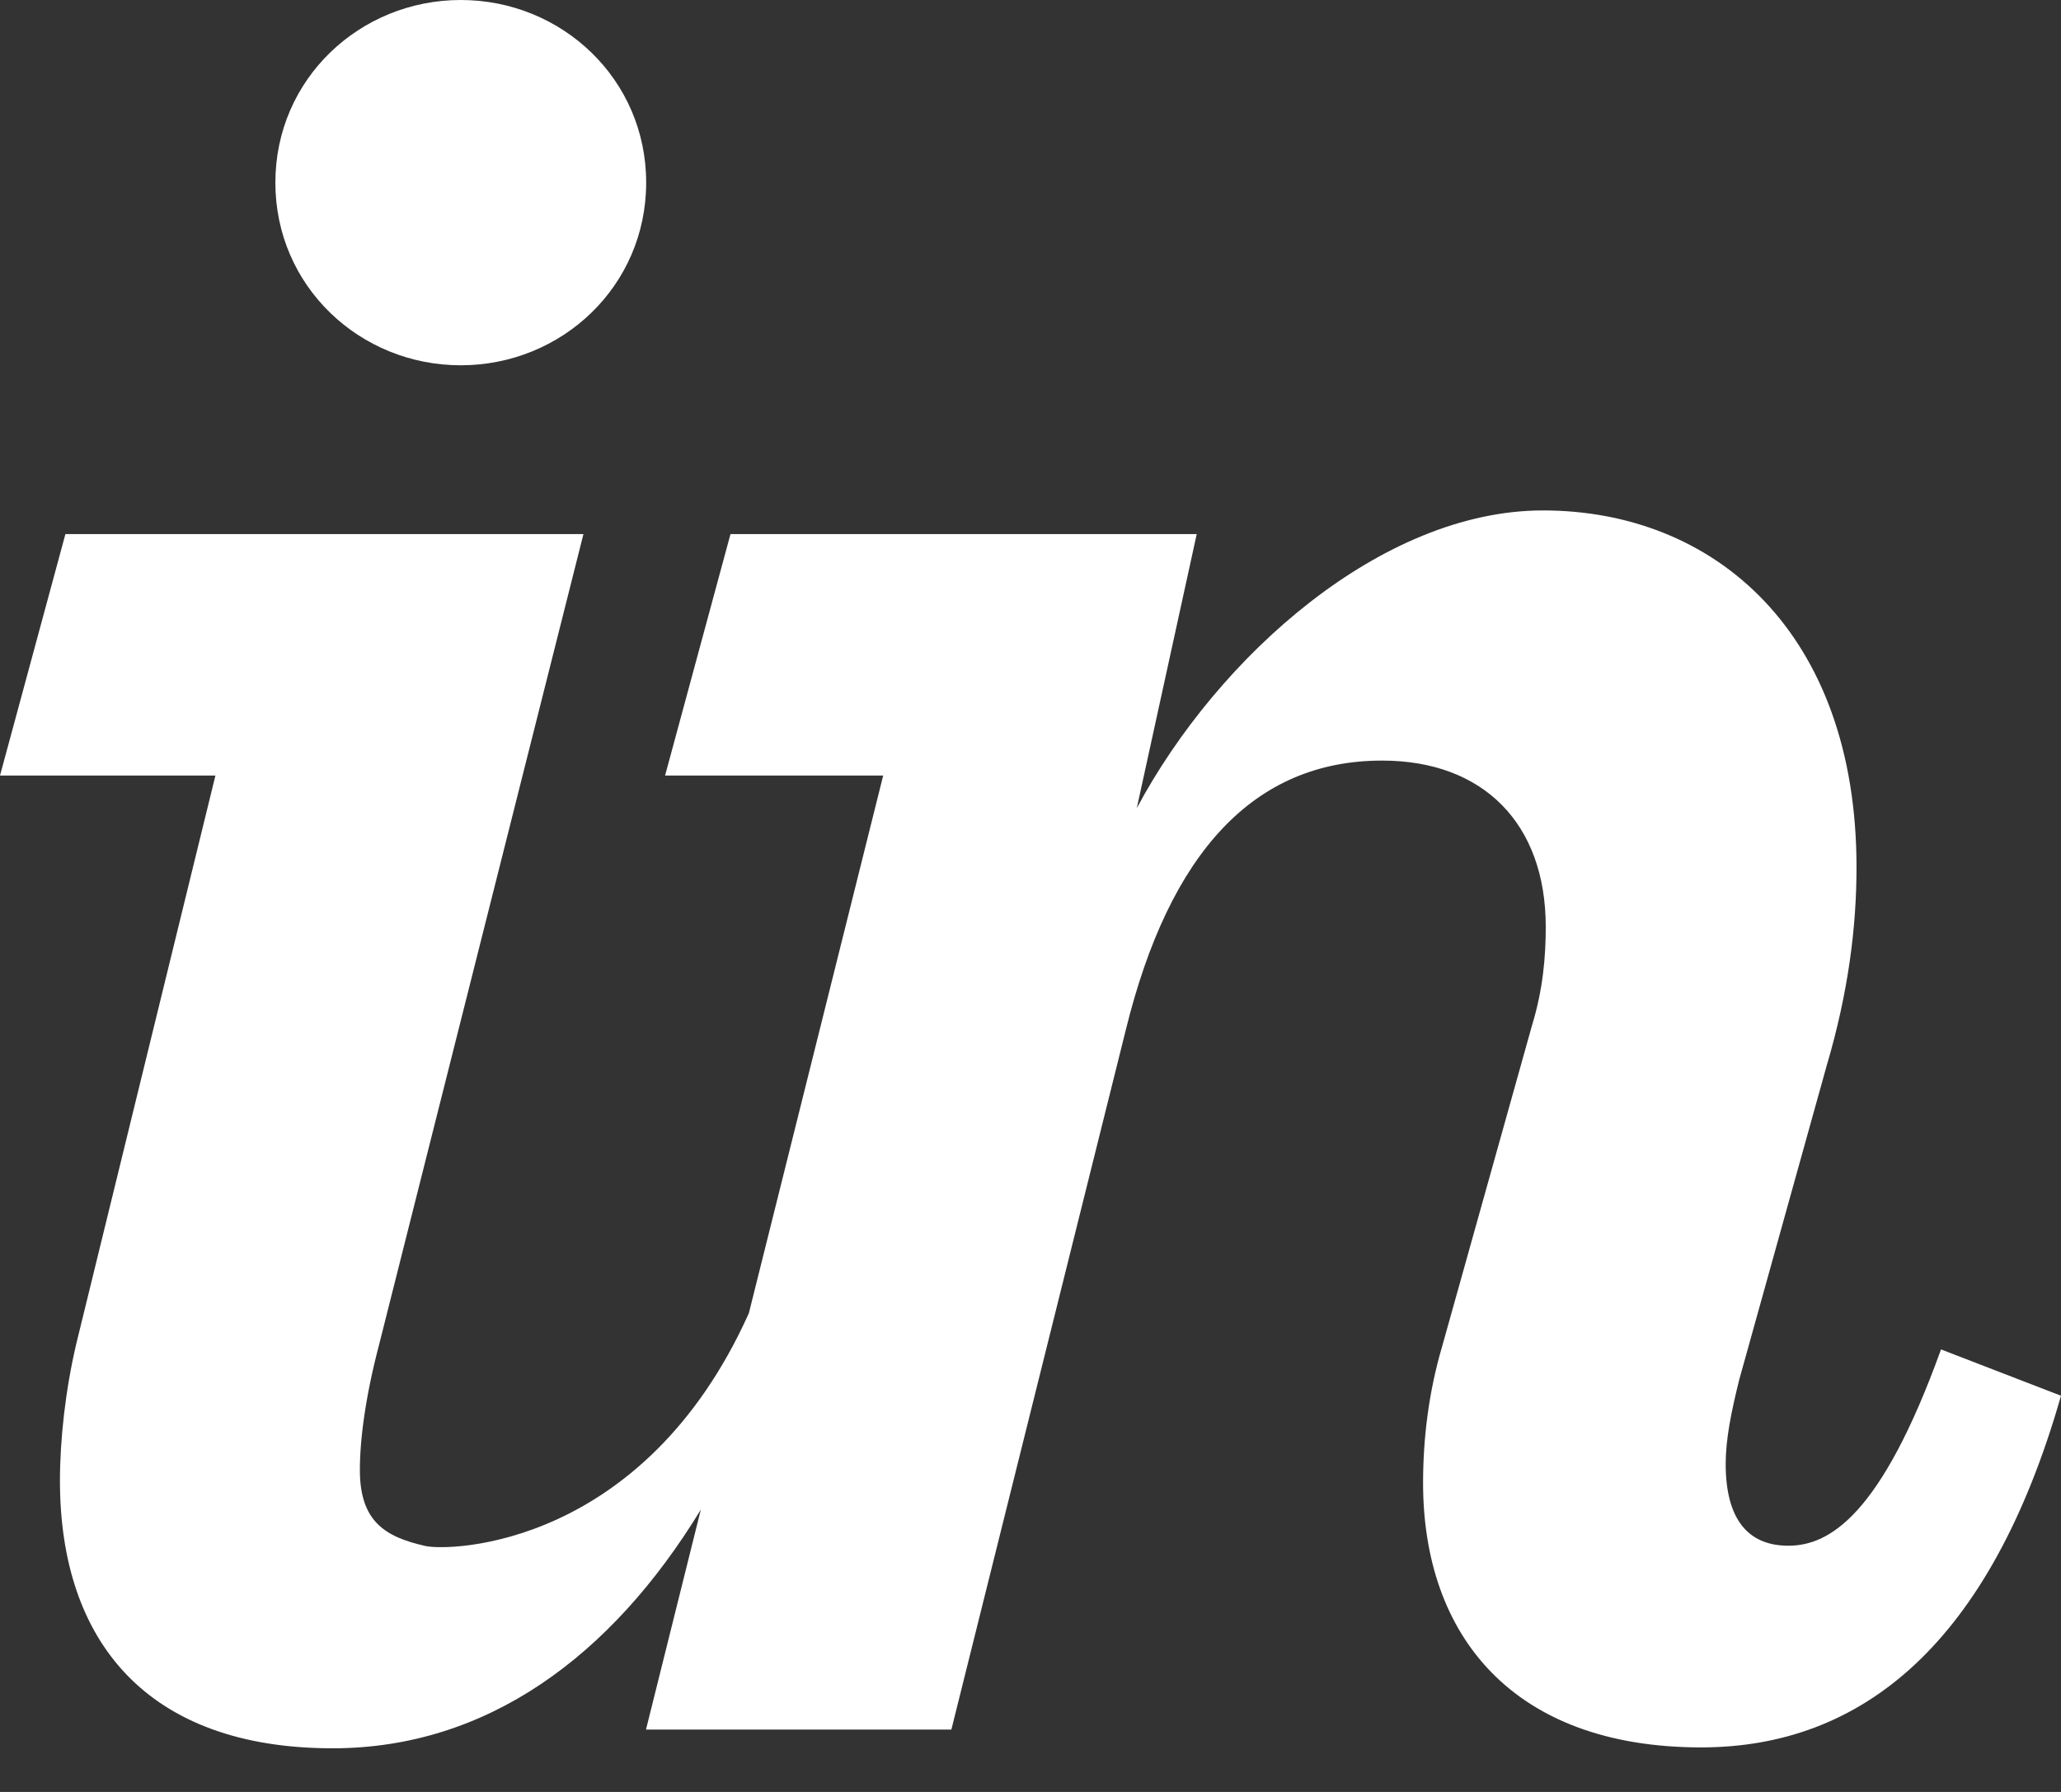 <svg width="23" height="20" viewBox="0 0 23 20" fill="none" xmlns="http://www.w3.org/2000/svg">
<rect x="0" y="0" width="23" height="20" fill="#333333" stroke="none"/>
<path d="M5.142 4.077C6.268 4.077 7.211 3.195 7.211 2.038C7.211 0.882 6.268 0 5.142 0C4.016 0 3.073 0.882 3.073 2.038C3.073 3.195 4.016 4.077 5.142 4.077ZM0.852 14.995C0.73 15.512 0.669 16.07 0.669 16.526C0.669 18.322 1.643 19.513 3.712 19.513C5.428 19.513 6.819 18.494 7.821 16.849L7.209 19.304H10.617L12.564 11.493C13.051 9.515 13.994 8.489 15.424 8.489C16.55 8.489 17.25 9.189 17.25 10.345C17.25 10.679 17.219 11.044 17.098 11.44L16.093 15.03C15.941 15.547 15.881 16.065 15.881 16.551C15.881 18.256 16.884 19.503 18.984 19.503C20.779 19.503 22.209 18.347 23 15.578L21.661 15.061C20.992 16.916 20.414 17.252 19.957 17.252C19.501 17.252 19.258 16.948 19.258 16.339C19.258 16.065 19.319 15.761 19.41 15.396L20.384 11.898C20.627 11.076 20.718 10.348 20.718 9.679C20.718 7.062 19.136 5.697 17.219 5.697C15.424 5.697 13.598 7.316 12.686 9.02L13.355 5.961H8.152L7.422 8.656H9.856L8.357 14.657C7.18 17.273 5.018 17.316 4.747 17.255C4.301 17.154 4.016 16.985 4.016 16.406C4.016 16.072 4.077 15.592 4.229 15.014L6.511 5.961H0.73L0 8.656H2.404L0.852 14.995" fill="white"/>
</svg>
